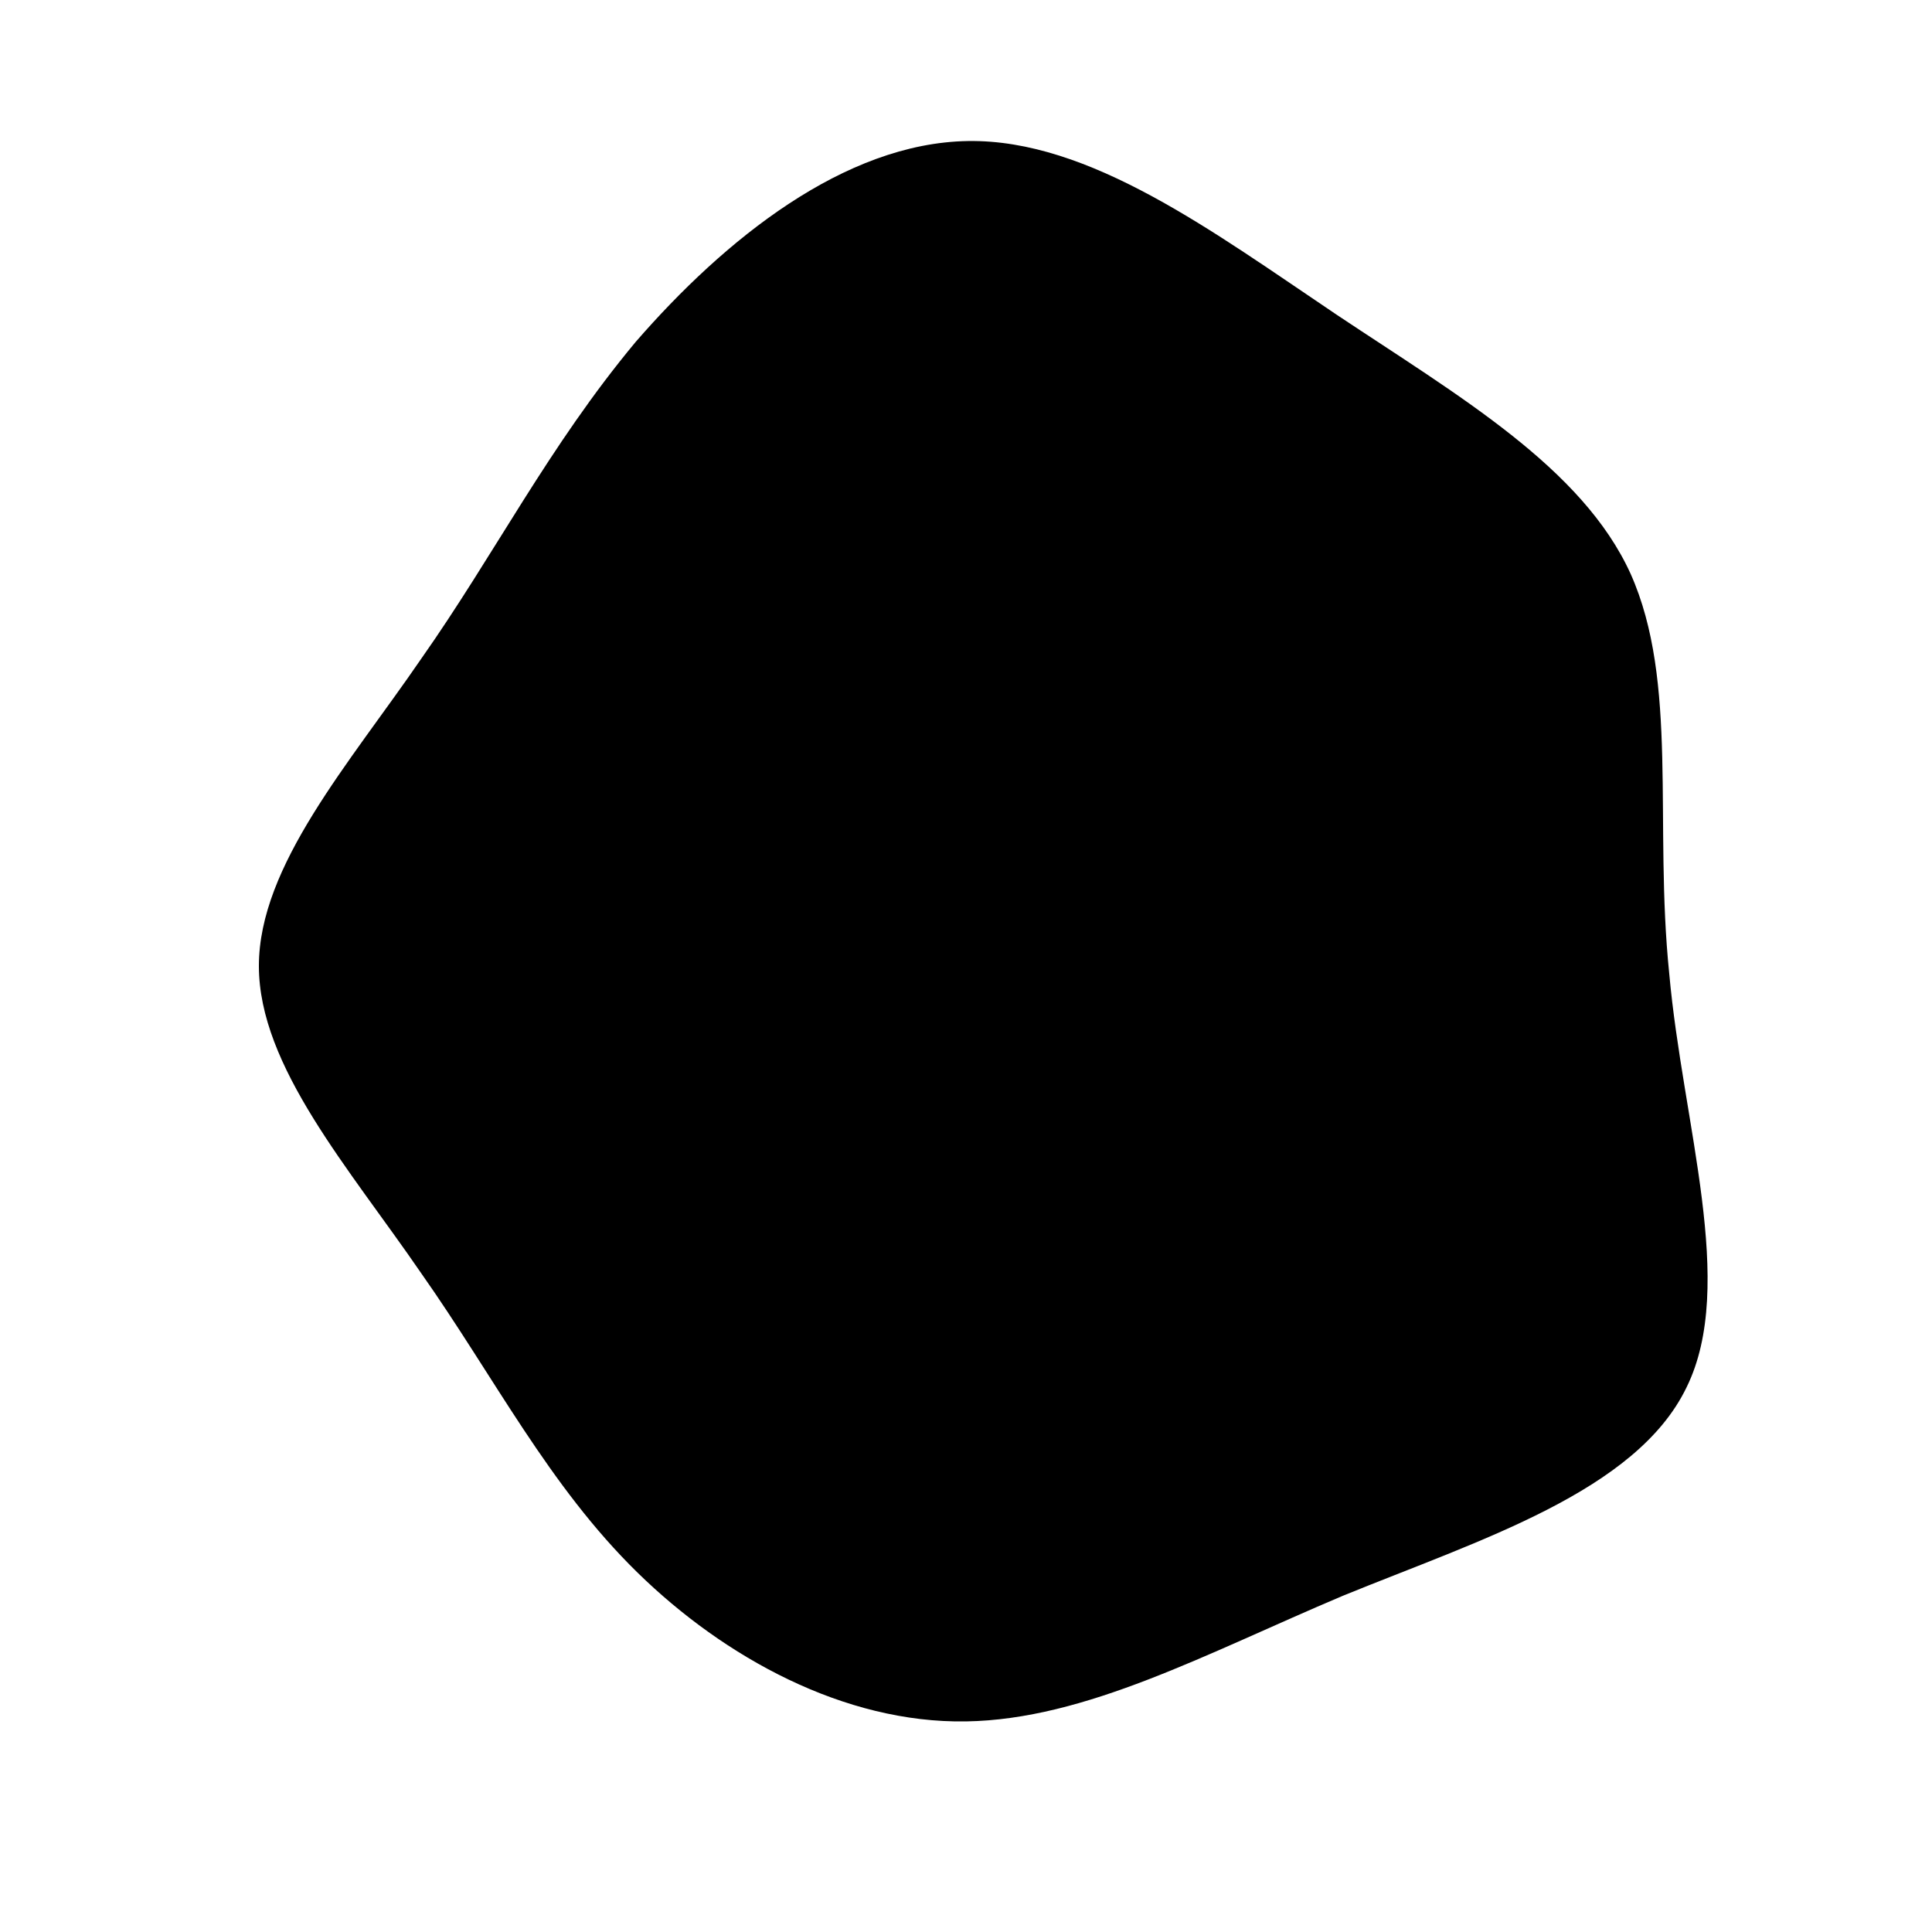 <svg xmlns="http://www.w3.org/2000/svg" id="sw-js-blob-svg" viewBox="0 0 100 100" version="1.1">
                    <defs> 
                        <linearGradient id="sw-gradient" x1="0" x2="1" y1="1" y2="0">
                            <stop id="stop1" stopColor="rgba(0, 21, 39, 0.6)" offset="0%"/>
                            <stop id="stop2" stopColor="rgba(0, 21, 39, 1)" offset="100%"/>
                        </linearGradient>
                    </defs>
                <path fill="url(#sw-gradient)" d="M19.2,-33.7C25.5,-29.5,31.9,-25.8,34.4,-20.3C36.9,-14.7,35.6,-7.4,36.4,0.4C37.1,8.2,39.9,16.5,37.3,21.8C34.7,27.2,26.6,29.7,19.5,32.6C12.4,35.6,6.2,39,0,39.1C-6.3,39.2,-12.5,35.8,-17,31.4C-21.6,26.9,-24.4,21.3,-28.2,15.9C-31.9,10.5,-36.6,5.2,-36.6,0C-36.6,-5.2,-31.9,-10.5,-28.2,-15.9C-24.4,-21.3,-21.6,-26.9,-17.1,-32.3C-12.5,-37.6,-6.3,-42.6,0.1,-42.7C6.4,-42.8,12.8,-38,19.2,-33.7Z" width="100%" height="100%" transform="translate(50 50)" strokeWidth="0" style="transition: 0.3s;"/>
              </svg>